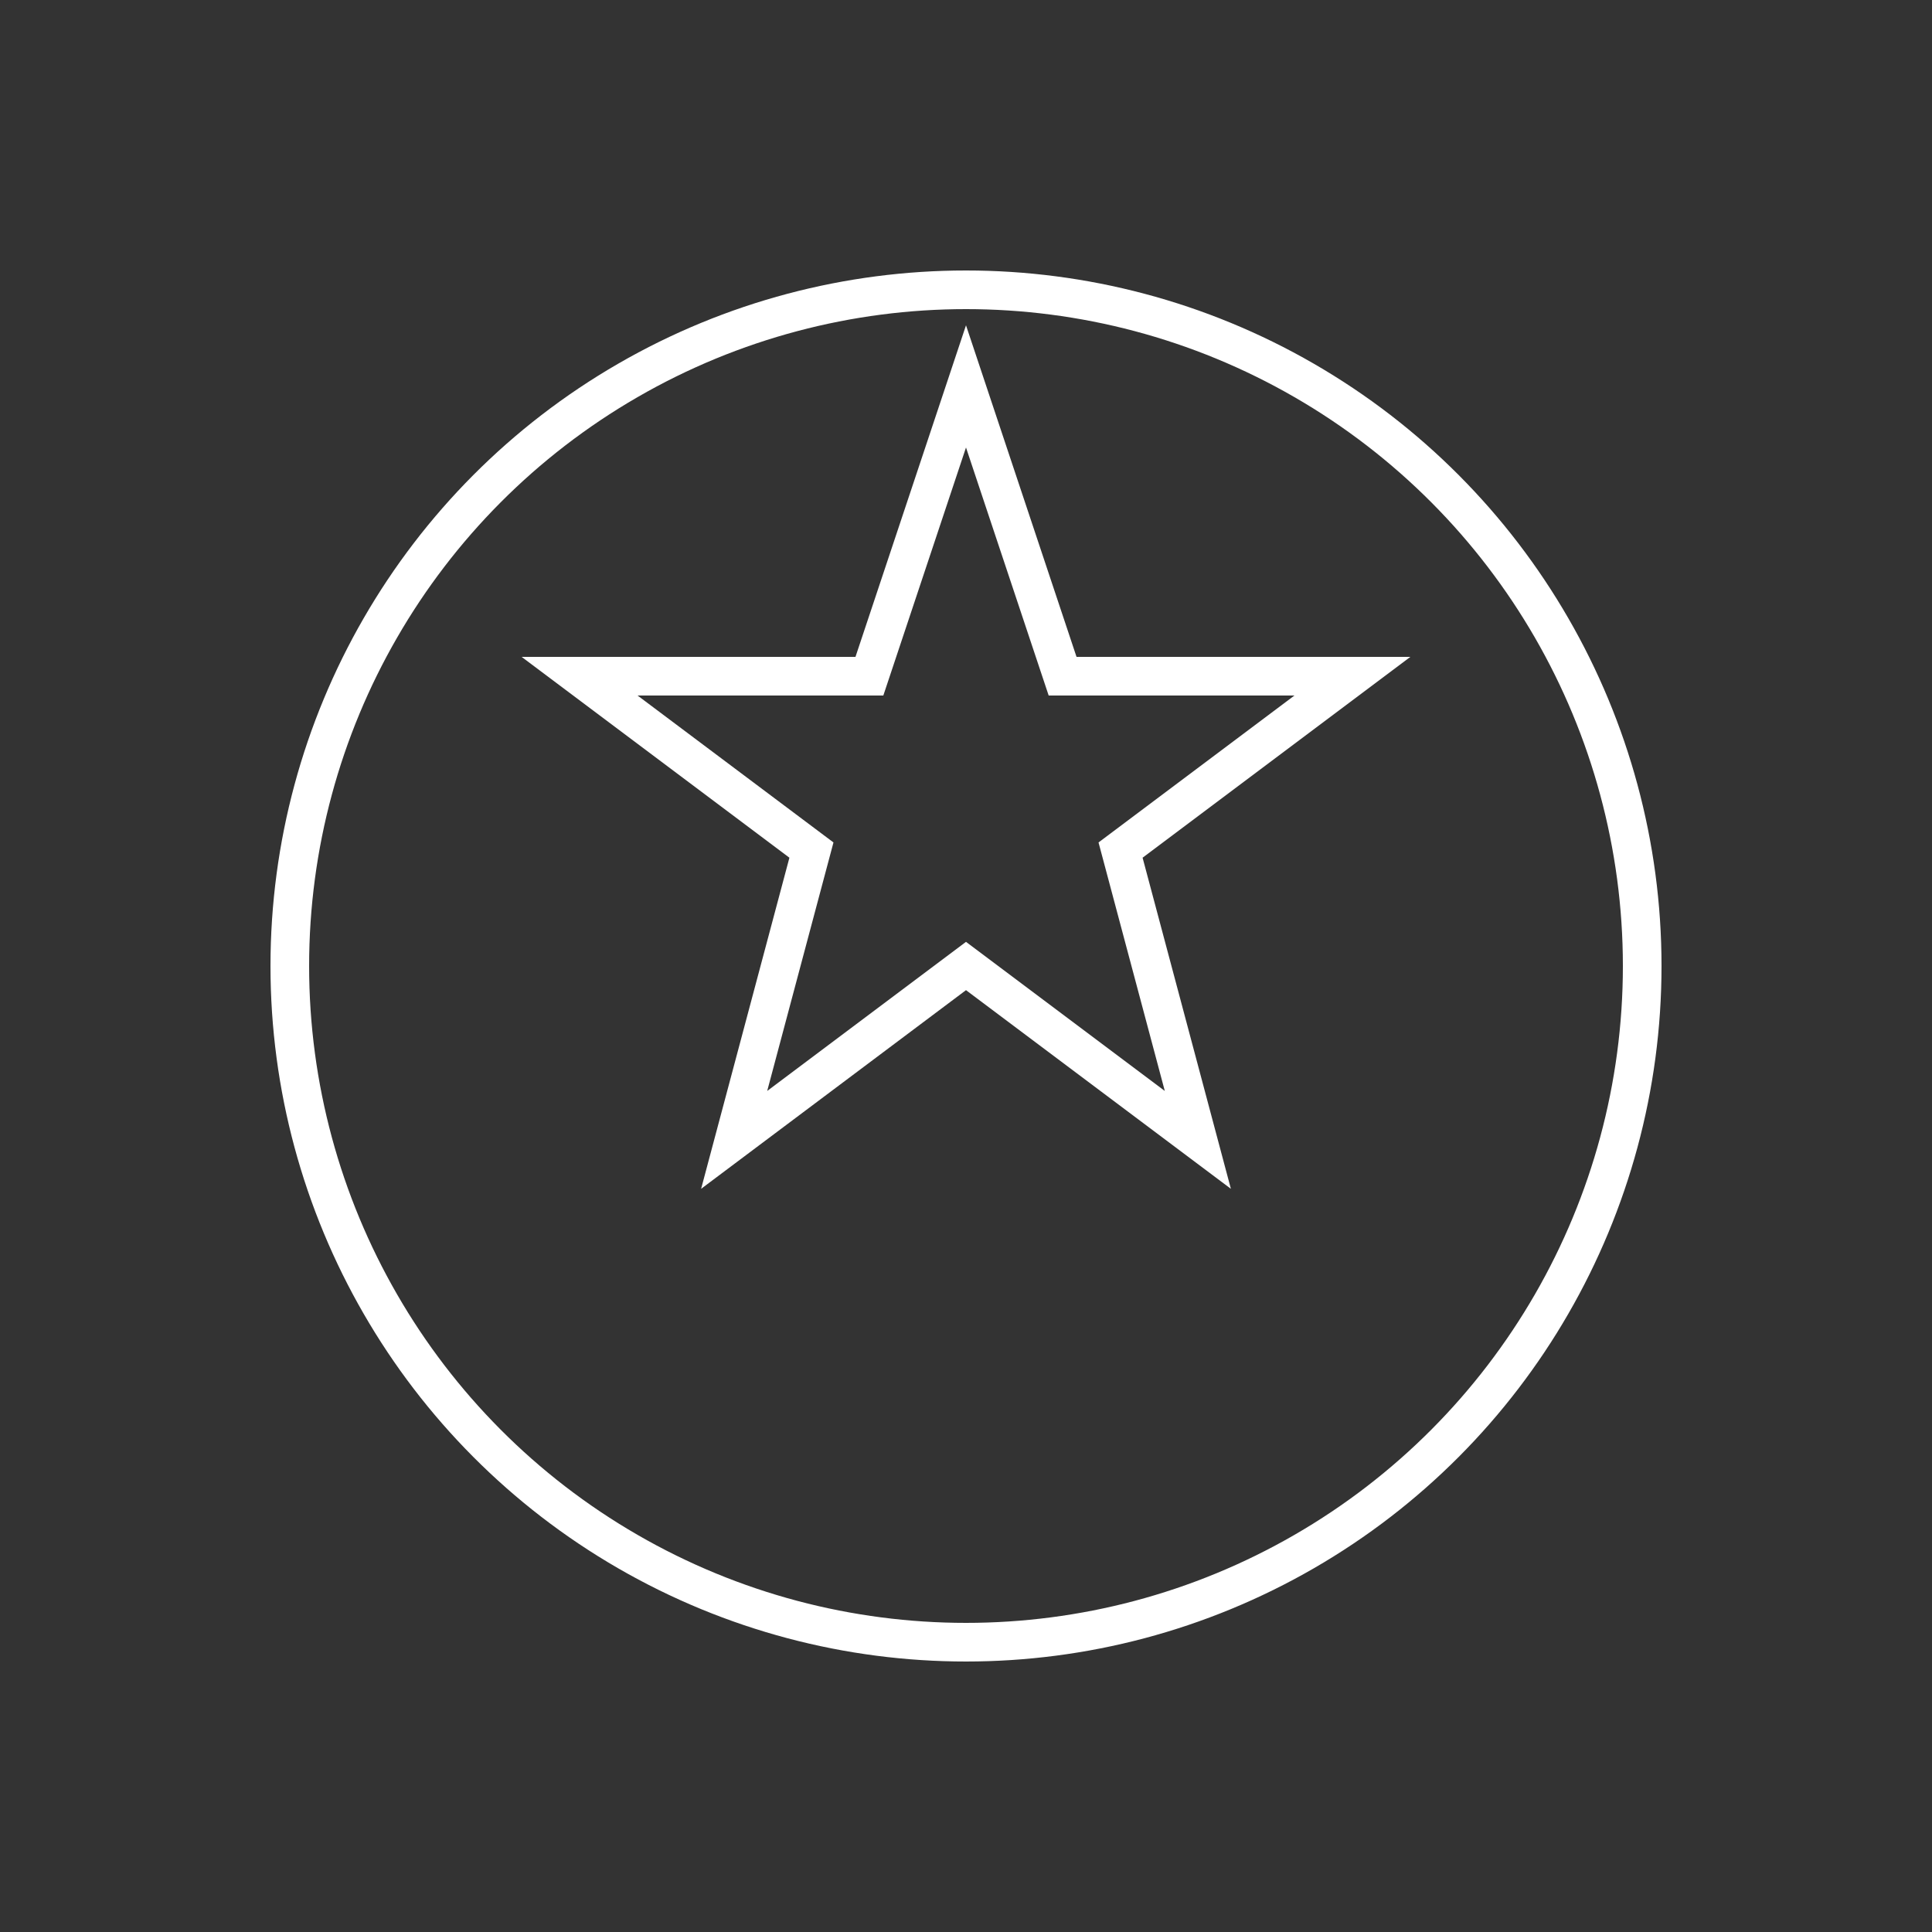 <?xml version="1.0" encoding="UTF-8"?>
<svg width="100" height="100" viewBox="0 0 100 100" xmlns="http://www.w3.org/2000/svg">
  <rect x="0" y="0" width="100" height="100" fill="#333333" stroke="none"/>
  <style>
    .star { fill: none; stroke: #fff; stroke-width: 2; }
    @keyframes rotate {
      from { transform: rotate(0deg); }
      to { transform: rotate(360deg); }
    }
    @keyframes pulse {
      0%, 100% { transform: scale(1); opacity: 0.8; }
      50% { transform: scale(1.1); opacity: 1; }
    }
    .rotate {
      animation: rotate 20s linear infinite;
      transform-origin: center;
    }
    .pulse {
      animation: pulse 2s ease-in-out infinite;
      transform-origin: center;
    }
  </style>
  
  <g class="rotate">
    <path class="star" d="M50 20l5 15h15l-12 9 4 15-12-9-12 9 4-15-12-9h15z"/>
  </g>
  <g class="pulse">
    <circle class="star" cx="50" cy="50" r="35"/>
  </g>
</svg> 